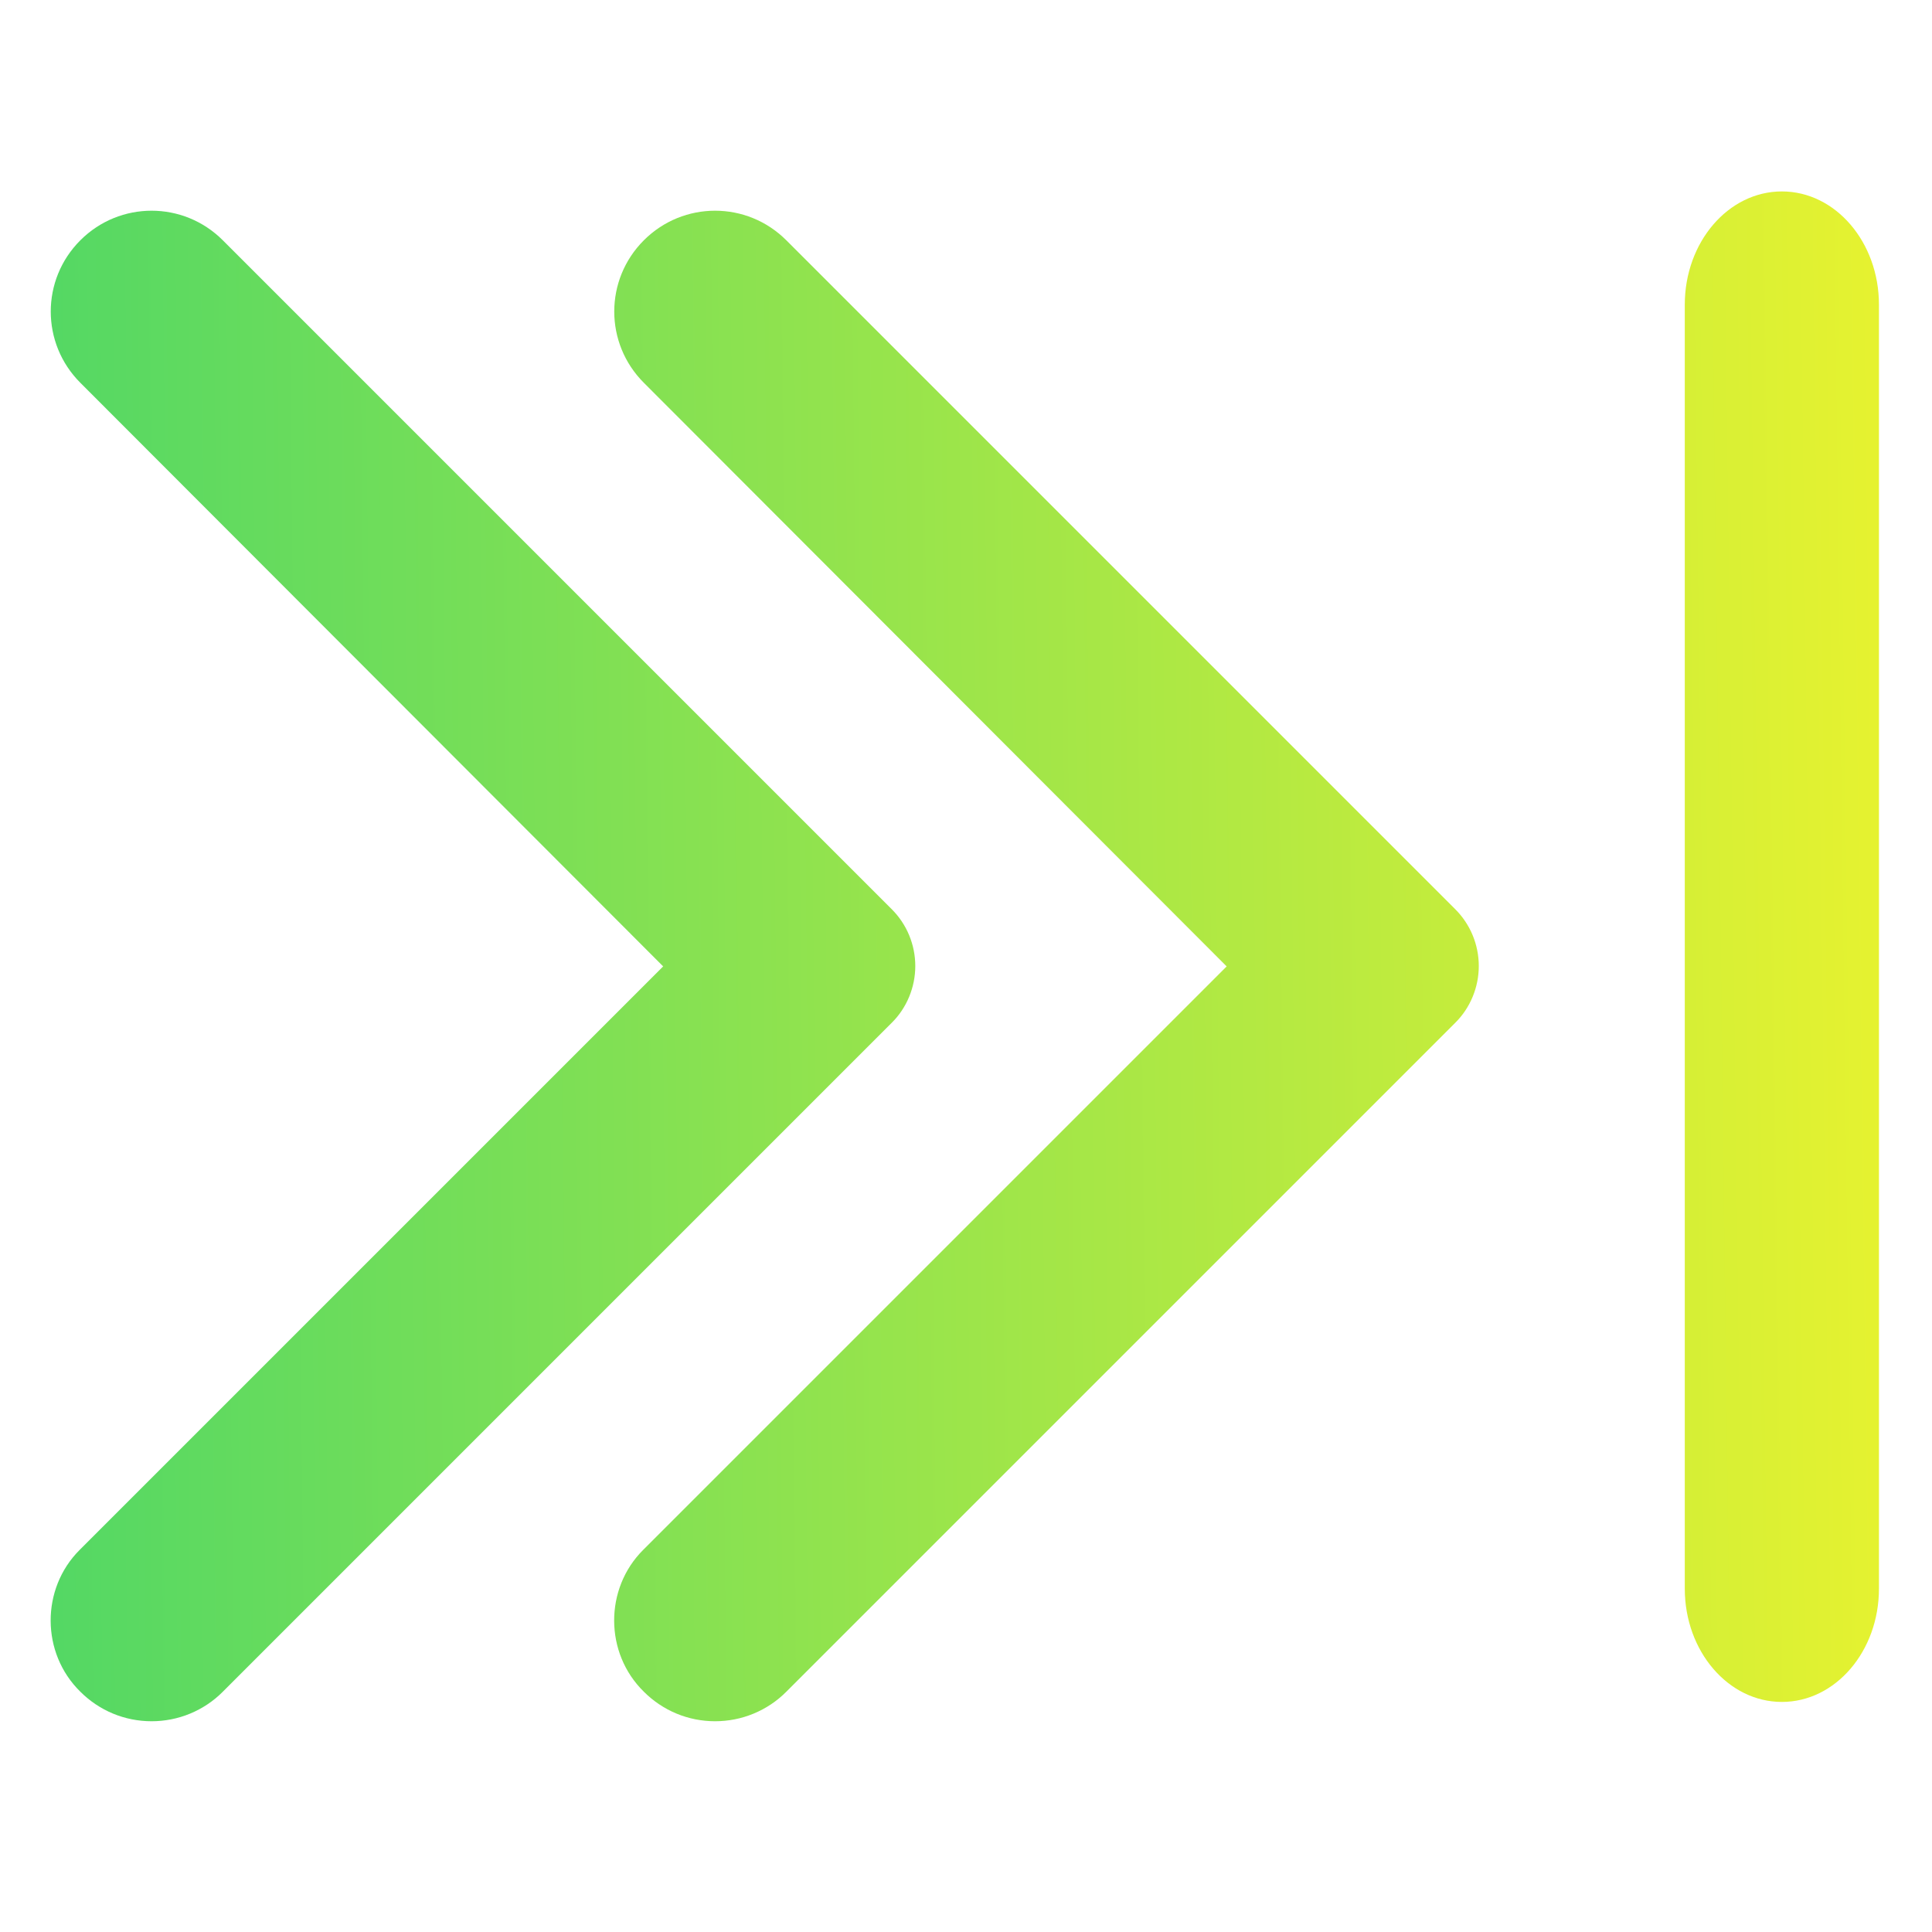 <?xml version="1.0" encoding="UTF-8" standalone="no"?>
<svg
   width="24"
   height="24"
   viewBox="0 0 24 24"
   fill="none"
   version="1.1"
   id="svg11"
   sodipodi:docname="media-skip-forward-2.svg"
   inkscape:version="1.2.2 (b0a8486541, 2022-12-01)"
   xmlns:inkscape="http://www.inkscape.org/namespaces/inkscape"
   xmlns:sodipodi="http://sodipodi.sourceforge.net/DTD/sodipodi-0.dtd"
   xmlns:xlink="http://www.w3.org/1999/xlink"
   xmlns="http://www.w3.org/2000/svg"
   xmlns:svg="http://www.w3.org/2000/svg">
  <sodipodi:namedview
     id="namedview13"
     pagecolor="#ffffff"
     bordercolor="#666666"
     borderopacity="1.0"
     inkscape:pageshadow="2"
     inkscape:pageopacity="0.0"
     inkscape:pagecheckerboard="0"
     showgrid="true"
     gridtolerance="4.8"
     inkscape:zoom="16"
     inkscape:cx="11.46875"
     inkscape:cy="7"
     inkscape:current-layer="svg11"
     inkscape:showpageshadow="2"
     inkscape:deskcolor="#d1d1d1">
    <inkscape:grid
       type="xygrid"
       id="grid1244"
       spacingx="0.5"
       spacingy="0.5" />
  </sodipodi:namedview>
  <defs
     id="defs9">
    <linearGradient
       inkscape:collect="always"
       id="linearGradient1591">
      <stop
         style="stop-color:#e5f230;stop-opacity:1;"
         offset="0"
         id="stop1587" />
      <stop
         style="stop-color:#54d864;stop-opacity:1;"
         offset="1"
         id="stop1589" />
    </linearGradient>
    <linearGradient
       inkscape:collect="always"
       id="linearGradient1585">
      <stop
         style="stop-color:#e5f230;stop-opacity:1;"
         offset="0"
         id="stop1581" />
      <stop
         style="stop-color:#54d864;stop-opacity:1;"
         offset="1"
         id="stop1583" />
    </linearGradient>
    <linearGradient
       id="paint0_linear"
       x1="12.382"
       y1="8.13"
       x2="12.378"
       y2="18"
       gradientUnits="userSpaceOnUse"
       gradientTransform="rotate(90,12.506,12.124)">
      <stop
         stop-color="#e5f230"
         id="stop4" />
      <stop
         offset="1"
         stop-color="#54d863"
         id="stop6"
         style="stop-color:#12ff64;stop-opacity:1;" />
    </linearGradient>
    <linearGradient
       inkscape:collect="always"
       xlink:href="#linearGradient1585"
       id="linearGradient239"
       gradientUnits="userSpaceOnUse"
       gradientTransform="rotate(90,9.506,9.124)"
       x1="12.143"
       y1="-4.712"
       x2="12.382"
       y2="18.001" />
    <linearGradient
       inkscape:collect="always"
       xlink:href="#linearGradient1591"
       id="linearGradient241"
       gradientUnits="userSpaceOnUse"
       gradientTransform="rotate(90,13.006,12.624)"
       x1="12.143"
       y1="2.288"
       x2="12.382"
       y2="25.001" />
    <linearGradient
       inkscape:collect="always"
       xlink:href="#linearGradient823-7"
       id="linearGradient6803"
       x1="8"
       y1="13.851"
       x2="8.179"
       y2="29.378"
       gradientUnits="userSpaceOnUse"
       gradientTransform="matrix(0,1.34,-1.463,0,43.601,1.037)" />
    <linearGradient
       inkscape:collect="always"
       id="linearGradient823-7">
      <stop
         style="stop-color:#e5f230;stop-opacity:1;"
         offset="0"
         id="stop821-3" />
      <stop
         style="stop-color:#54d864;stop-opacity:1;"
         offset="1"
         id="stop819-5" />
    </linearGradient>
  </defs>
  <g
     id="g256">
    <path
       d="m 7.998,21.015 c 0.116,0.116 0.254,0.209 0.406,0.272 0.152,0.063 0.315,0.095 0.479,0.095 0.164,0 0.327,-0.032 0.479,-0.095 0.152,-0.063 0.29,-0.155 0.406,-0.272 l 8.31,-8.31 c 0.093,-0.092 0.166,-0.202 0.216,-0.323 0.05,-0.121 0.076,-0.251 0.076,-0.382 0,-0.131 -0.026,-0.261 -0.076,-0.382 -0.05,-0.121 -0.124,-0.231 -0.216,-0.323 L 9.768,2.985 c -0.49,-0.49 -1.28,-0.49 -1.77,0 -0.49,0.49 -0.49,1.28 0,1.77 l 7.24,7.25 -7.25,7.25 c -0.48,0.48 -0.48,1.28 0.01,1.76 z"
       fill="url(#paint0_linear)"
       id="path2"
       style="fill:url(#linearGradient241);fill-opacity:1" />
    <path
       d="m 0.998,21.015 c 0.116,0.116 0.254,0.209 0.406,0.272 0.152,0.063 0.315,0.095 0.479,0.095 0.164,0 0.327,-0.032 0.479,-0.095 0.152,-0.063 0.29,-0.155 0.406,-0.272 l 8.31,-8.31 c 0.093,-0.092 0.166,-0.202 0.216,-0.323 0.05,-0.121 0.076,-0.251 0.076,-0.382 0,-0.131 -0.026,-0.261 -0.076,-0.382 -0.05,-0.121 -0.124,-0.231 -0.216,-0.323 L 2.768,2.985 c -0.49,-0.49 -1.28,-0.49 -1.77,0 -0.49,0.49 -0.49,1.28 0,1.77 L 8.238,12.005 l -7.25,7.25 c -0.48,0.48 -0.48,1.28 0.01,1.76 z"
       fill="url(#paint0_linear)"
       id="path237"
       style="fill:url(#linearGradient239);fill-opacity:1" />
    <path
       d="m 20.929,19.735 c 0,0.777 0.54,1.407 1.206,1.407 v 0 c 0.666,-5e-6 1.206,-0.63 1.206,-1.407 V 3.785 c 0,-0.777 -0.54,-1.407 -1.206,-1.407 v 0 c -0.666,0 -1.206,0.63 -1.206,1.407 z"
       fill="url(#linearGradient5574)"
       id="path2-3"
       style="fill:url(#linearGradient6803);fill-opacity:1;stroke:none;stroke-width:0.322"
       sodipodi:nodetypes="sssssssss" />
  </g>
</svg>
